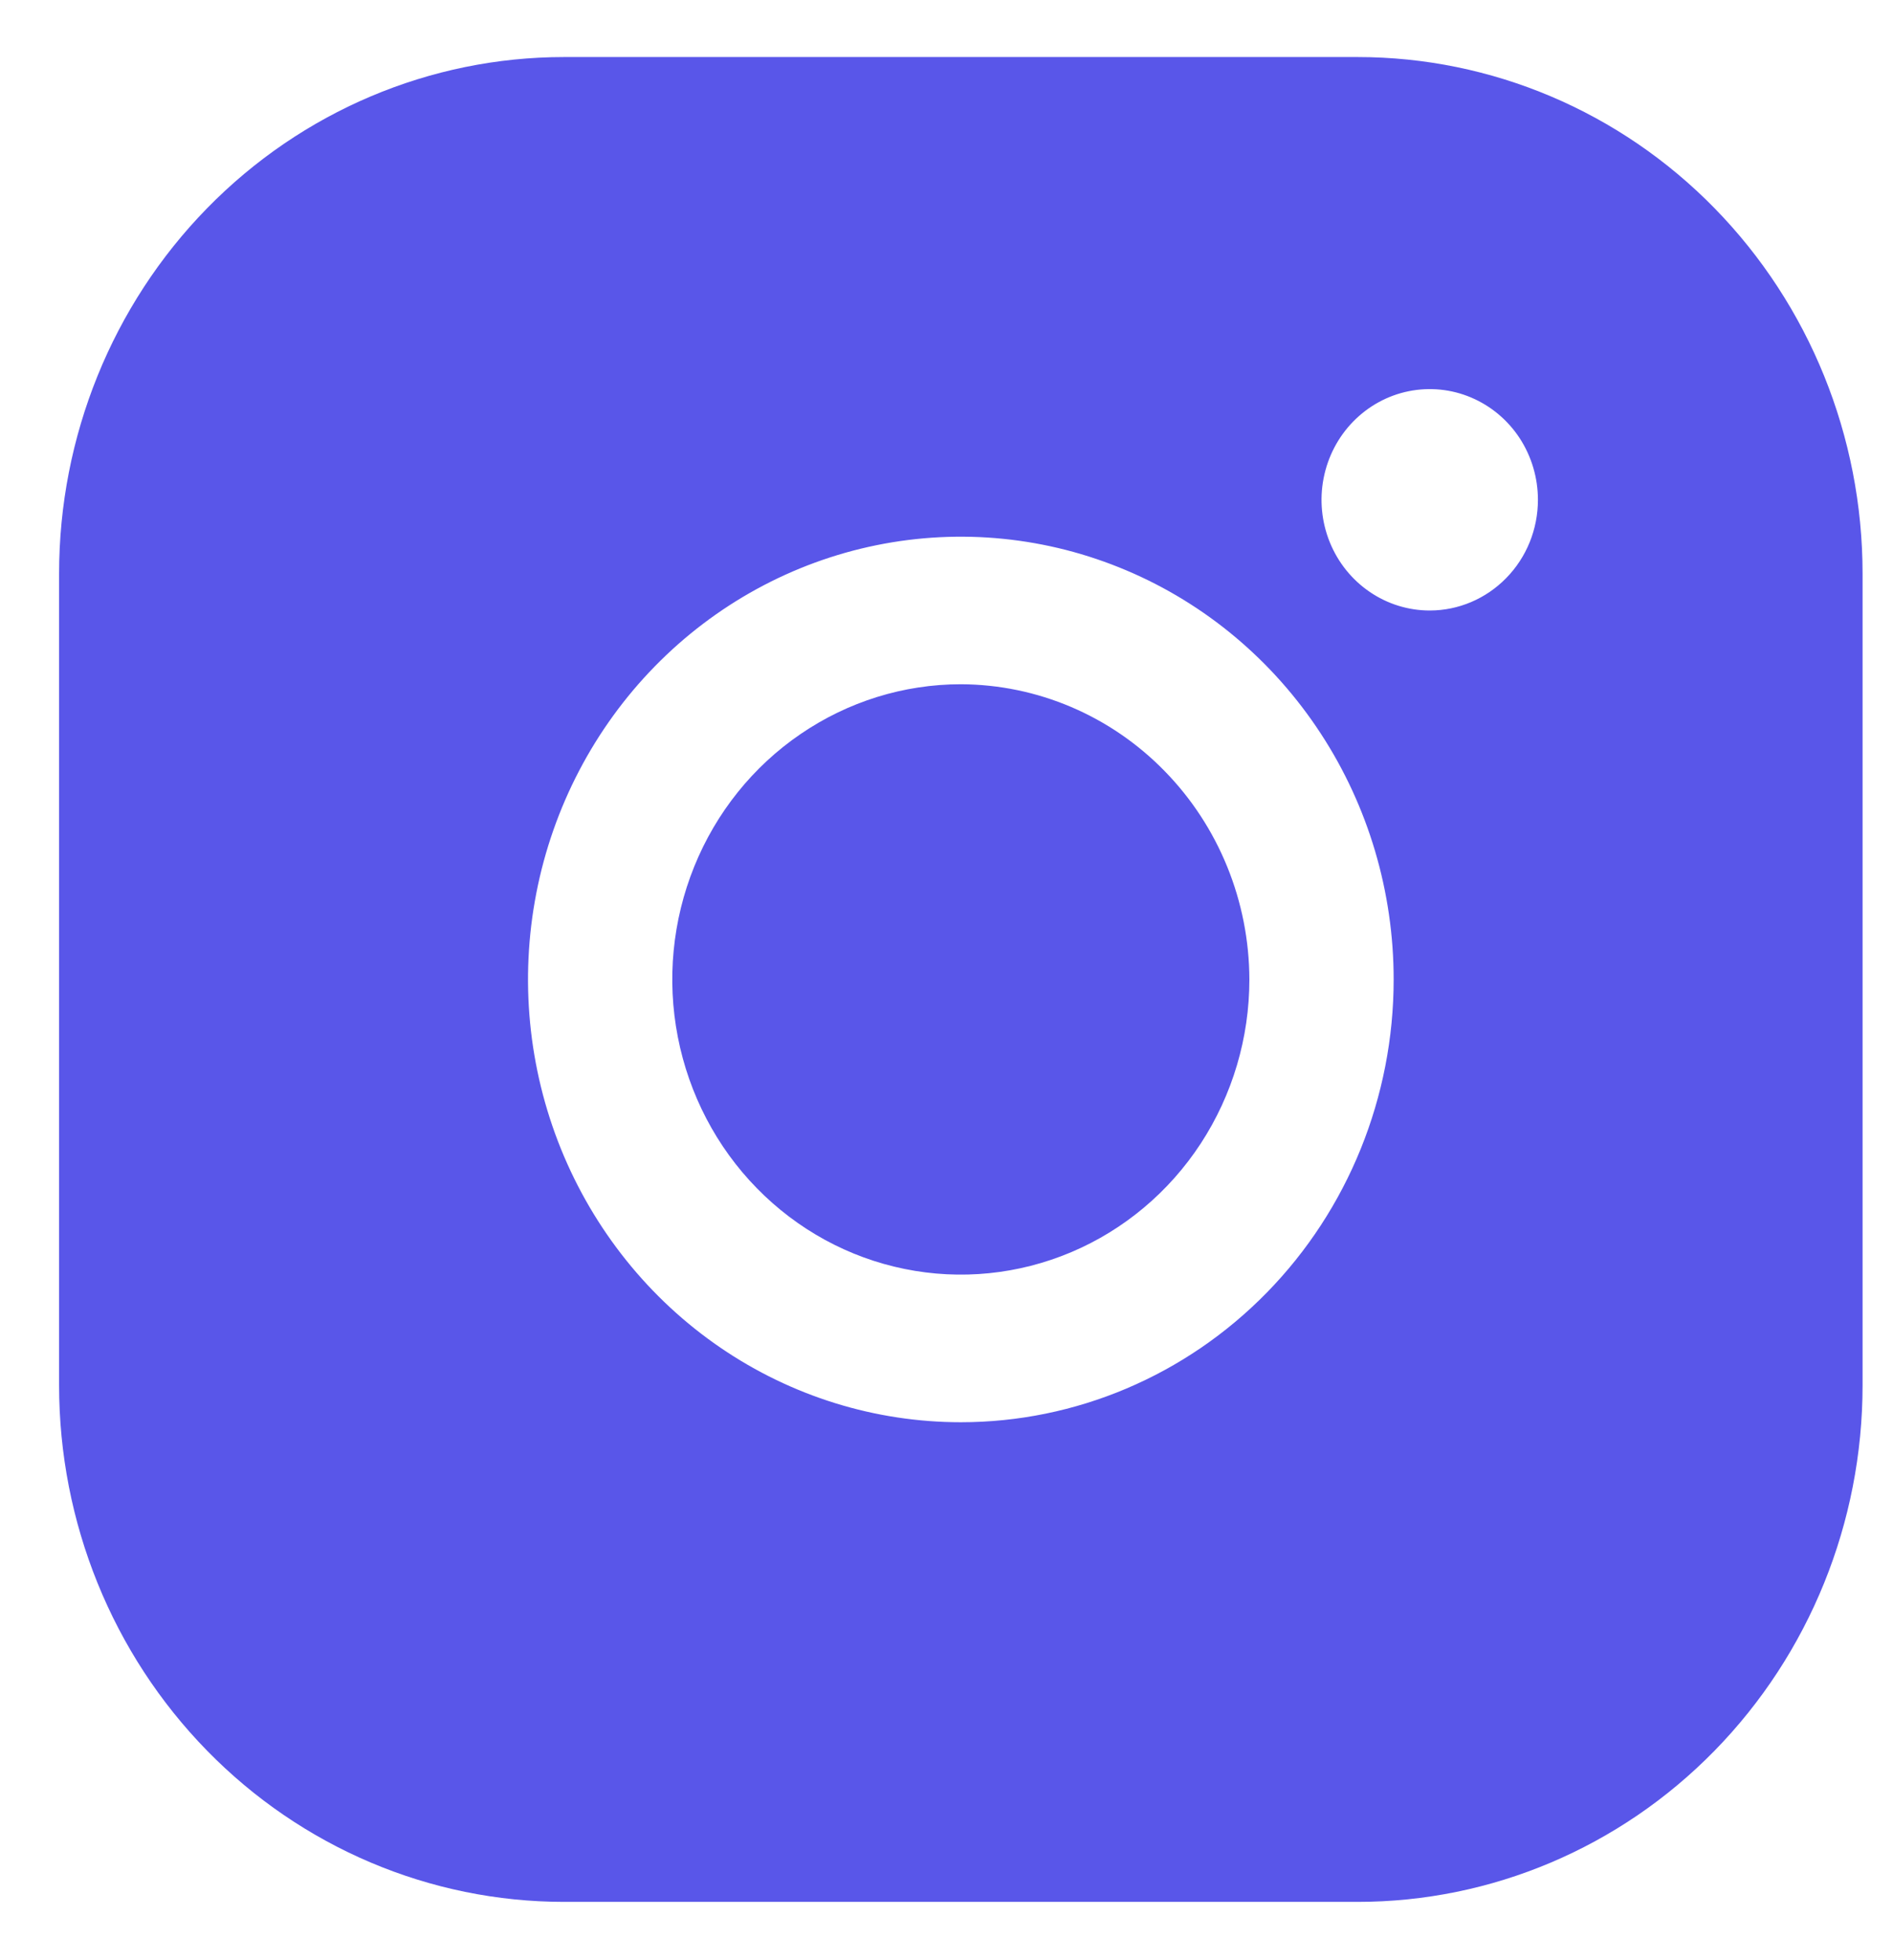 <svg width="28" height="29" viewBox="0 0 28 29" fill="none" xmlns="http://www.w3.org/2000/svg">
<path d="M18.48 14.491C18.48 15.354 18.23 16.198 17.761 16.917C17.292 17.635 16.625 18.195 15.845 18.525C15.065 18.855 14.207 18.942 13.379 18.773C12.551 18.605 11.791 18.189 11.194 17.578C10.597 16.968 10.191 16.189 10.026 15.342C9.861 14.495 9.946 13.617 10.269 12.819C10.592 12.021 11.139 11.339 11.841 10.86C12.543 10.38 13.368 10.123 14.212 10.123C15.343 10.127 16.427 10.588 17.226 11.407C18.026 12.225 18.477 13.333 18.48 14.491ZM27.55 8.486V20.495C27.55 22.522 26.763 24.466 25.362 25.899C23.962 27.332 22.062 28.137 20.081 28.137H8.343C6.362 28.137 4.462 27.332 3.062 25.899C1.661 24.466 0.874 22.522 0.874 20.495V8.486C0.874 6.459 1.661 4.515 3.062 3.082C4.462 1.649 6.362 0.844 8.343 0.844H20.081C22.062 0.844 23.962 1.649 25.362 3.082C26.763 4.515 27.55 6.459 27.55 8.486ZM20.614 14.491C20.614 13.195 20.239 11.928 19.535 10.851C18.832 9.774 17.832 8.934 16.662 8.439C15.492 7.943 14.205 7.813 12.963 8.066C11.721 8.319 10.58 8.943 9.685 9.859C8.79 10.775 8.18 11.942 7.933 13.213C7.686 14.483 7.813 15.8 8.297 16.997C8.782 18.194 9.602 19.217 10.655 19.937C11.708 20.657 12.946 21.041 14.212 21.041C15.91 21.041 17.538 20.351 18.739 19.122C19.94 17.894 20.614 16.228 20.614 14.491ZM22.748 7.394C22.748 7.07 22.654 6.754 22.479 6.484C22.303 6.215 22.053 6.005 21.76 5.881C21.468 5.757 21.146 5.725 20.835 5.788C20.525 5.851 20.24 6.007 20.016 6.236C19.792 6.465 19.64 6.757 19.578 7.075C19.516 7.392 19.548 7.722 19.669 8.021C19.79 8.32 19.995 8.576 20.259 8.756C20.522 8.936 20.831 9.032 21.148 9.032C21.572 9.032 21.979 8.859 22.279 8.552C22.58 8.245 22.748 7.829 22.748 7.394Z" fill="#5956E9"/>
</svg>
